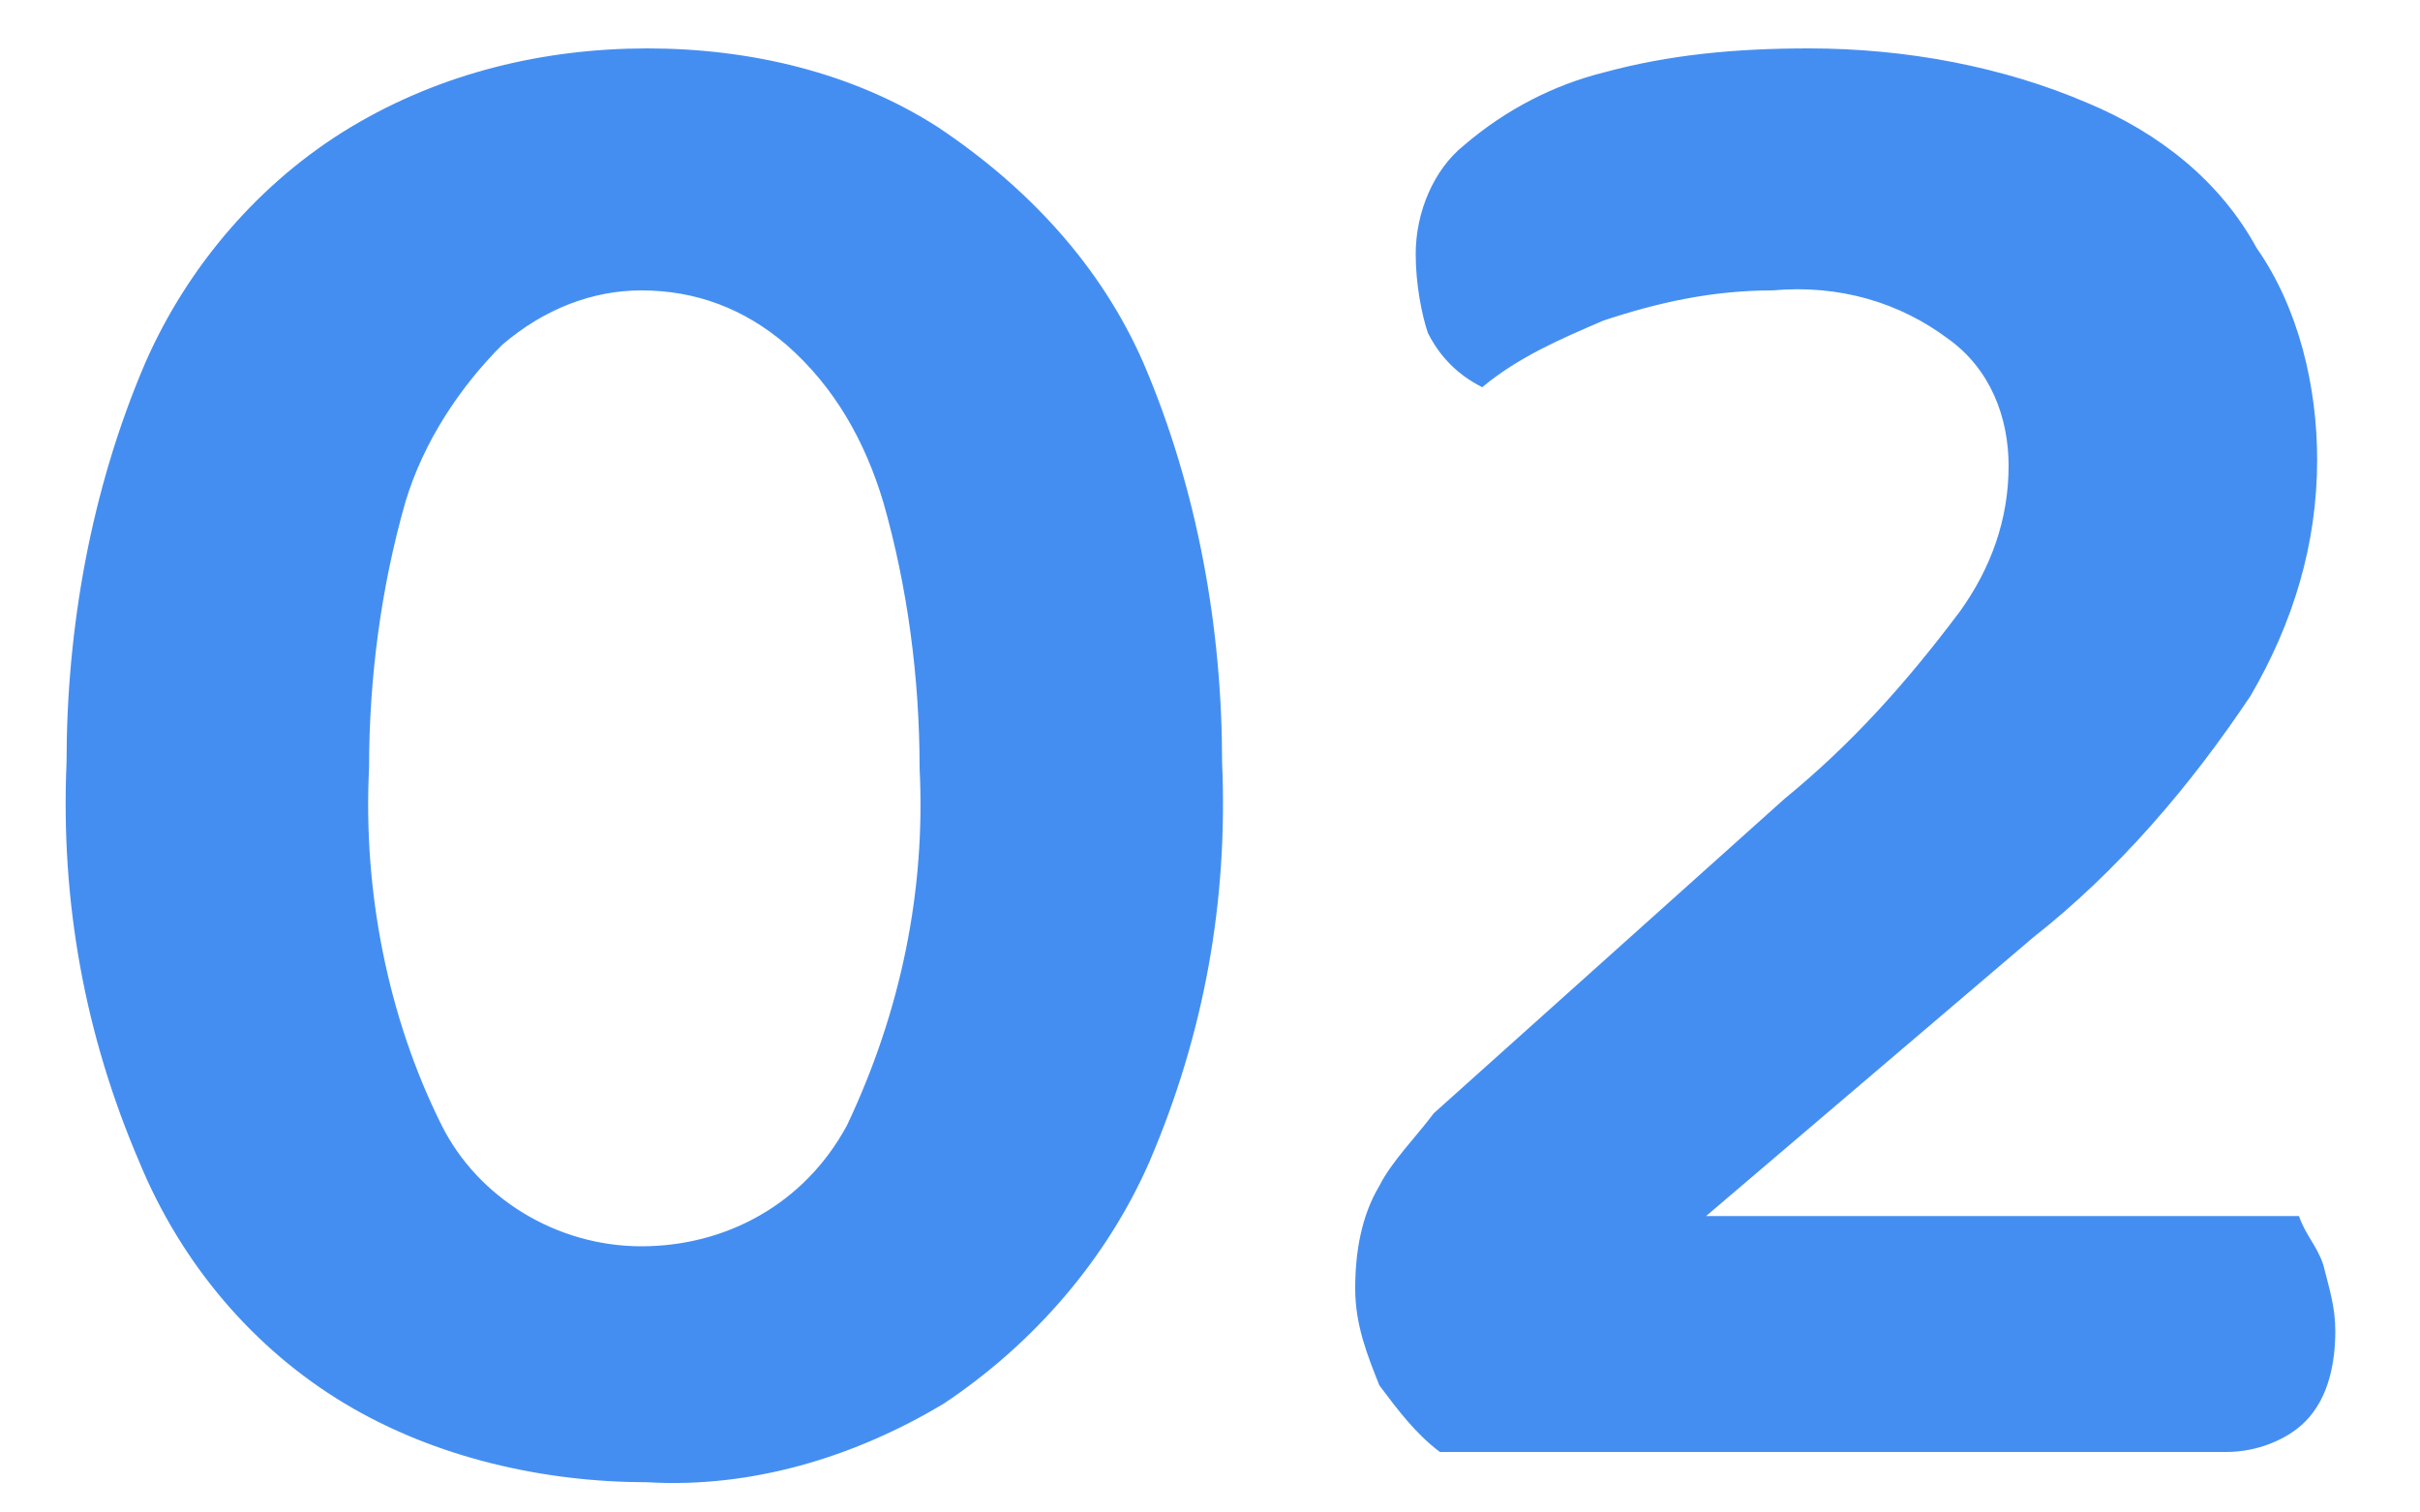 <?xml version="1.0" encoding="utf-8"?>
<!-- Generator: Adobe Illustrator 26.4.1, SVG Export Plug-In . SVG Version: 6.00 Build 0)  -->
<svg version="1.1" id="레이어_1" xmlns="http://www.w3.org/2000/svg" xmlns:xlink="http://www.w3.org/1999/xlink" x="0px"
	 y="0px" viewBox="0 0 40 25" style="enable-background:new 0 0 40 25;" xml:space="preserve">
<style type="text/css">
	.st0{fill:#458EF1;}
</style>
<g>
	<path class="st0" d="M15.2,12.7c0-1.5-0.2-3-0.6-4.4c-0.3-1-0.8-1.9-1.6-2.6c-0.7-0.6-1.5-0.9-2.4-0.9C9.8,4.8,9,5.1,8.3,5.7
		C7.6,6.4,7,7.3,6.7,8.3c-0.4,1.4-0.6,2.9-0.6,4.4c-0.1,2,0.3,4.1,1.2,5.9c0.6,1.2,1.9,2,3.3,2c1.4,0,2.7-0.7,3.4-2
		C14.9,16.7,15.3,14.7,15.2,12.7z M10.7,24.5c-1.7,0-3.5-0.4-5-1.3c-1.5-0.9-2.7-2.3-3.4-4c-0.9-2.1-1.3-4.3-1.2-6.6
		C1.1,10.4,1.5,8.1,2.4,6c0.7-1.6,1.9-3,3.4-3.9C7.3,1.2,9,0.8,10.7,0.8c1.7,0,3.4,0.4,4.8,1.3C17,3.1,18.2,4.4,18.9,6
		c0.9,2.1,1.3,4.4,1.3,6.6c0.1,2.3-0.3,4.5-1.2,6.6c-0.7,1.6-1.9,3-3.4,4C14.1,24.1,12.4,24.6,10.7,24.5z M23.4,4.2
		c0-0.7,0.3-1.4,0.8-1.8c0.7-0.6,1.5-1,2.3-1.2c1.1-0.3,2.2-0.4,3.4-0.4c1.6,0,3.2,0.3,4.6,0.9c1.2,0.5,2.2,1.3,2.8,2.4
		c0.7,1,1,2.3,1,3.5c0,1.4-0.4,2.7-1.1,3.9c-1,1.5-2.2,2.9-3.6,4l-5.4,4.6h9.8c0.1,0.3,0.3,0.5,0.4,0.8c0.1,0.4,0.2,0.7,0.2,1.1
		c0,0.5-0.1,1.1-0.5,1.5c-0.3,0.3-0.8,0.5-1.3,0.5h-13c-0.4-0.3-0.7-0.7-1-1.1c-0.2-0.5-0.4-1-0.4-1.6c0-0.6,0.1-1.2,0.4-1.7
		c0.2-0.4,0.6-0.8,0.9-1.2l5.8-5.2c1.1-0.9,2-1.9,2.9-3.1c0.5-0.7,0.8-1.5,0.8-2.4c0-0.8-0.3-1.6-1-2.1c-0.8-0.6-1.8-0.9-2.9-0.8
		c-1,0-1.9,0.2-2.8,0.5c-0.7,0.3-1.4,0.6-2,1.1c-0.4-0.2-0.7-0.5-0.9-0.9C23.5,5.2,23.4,4.7,23.4,4.2z"/>
</g>
</svg>
